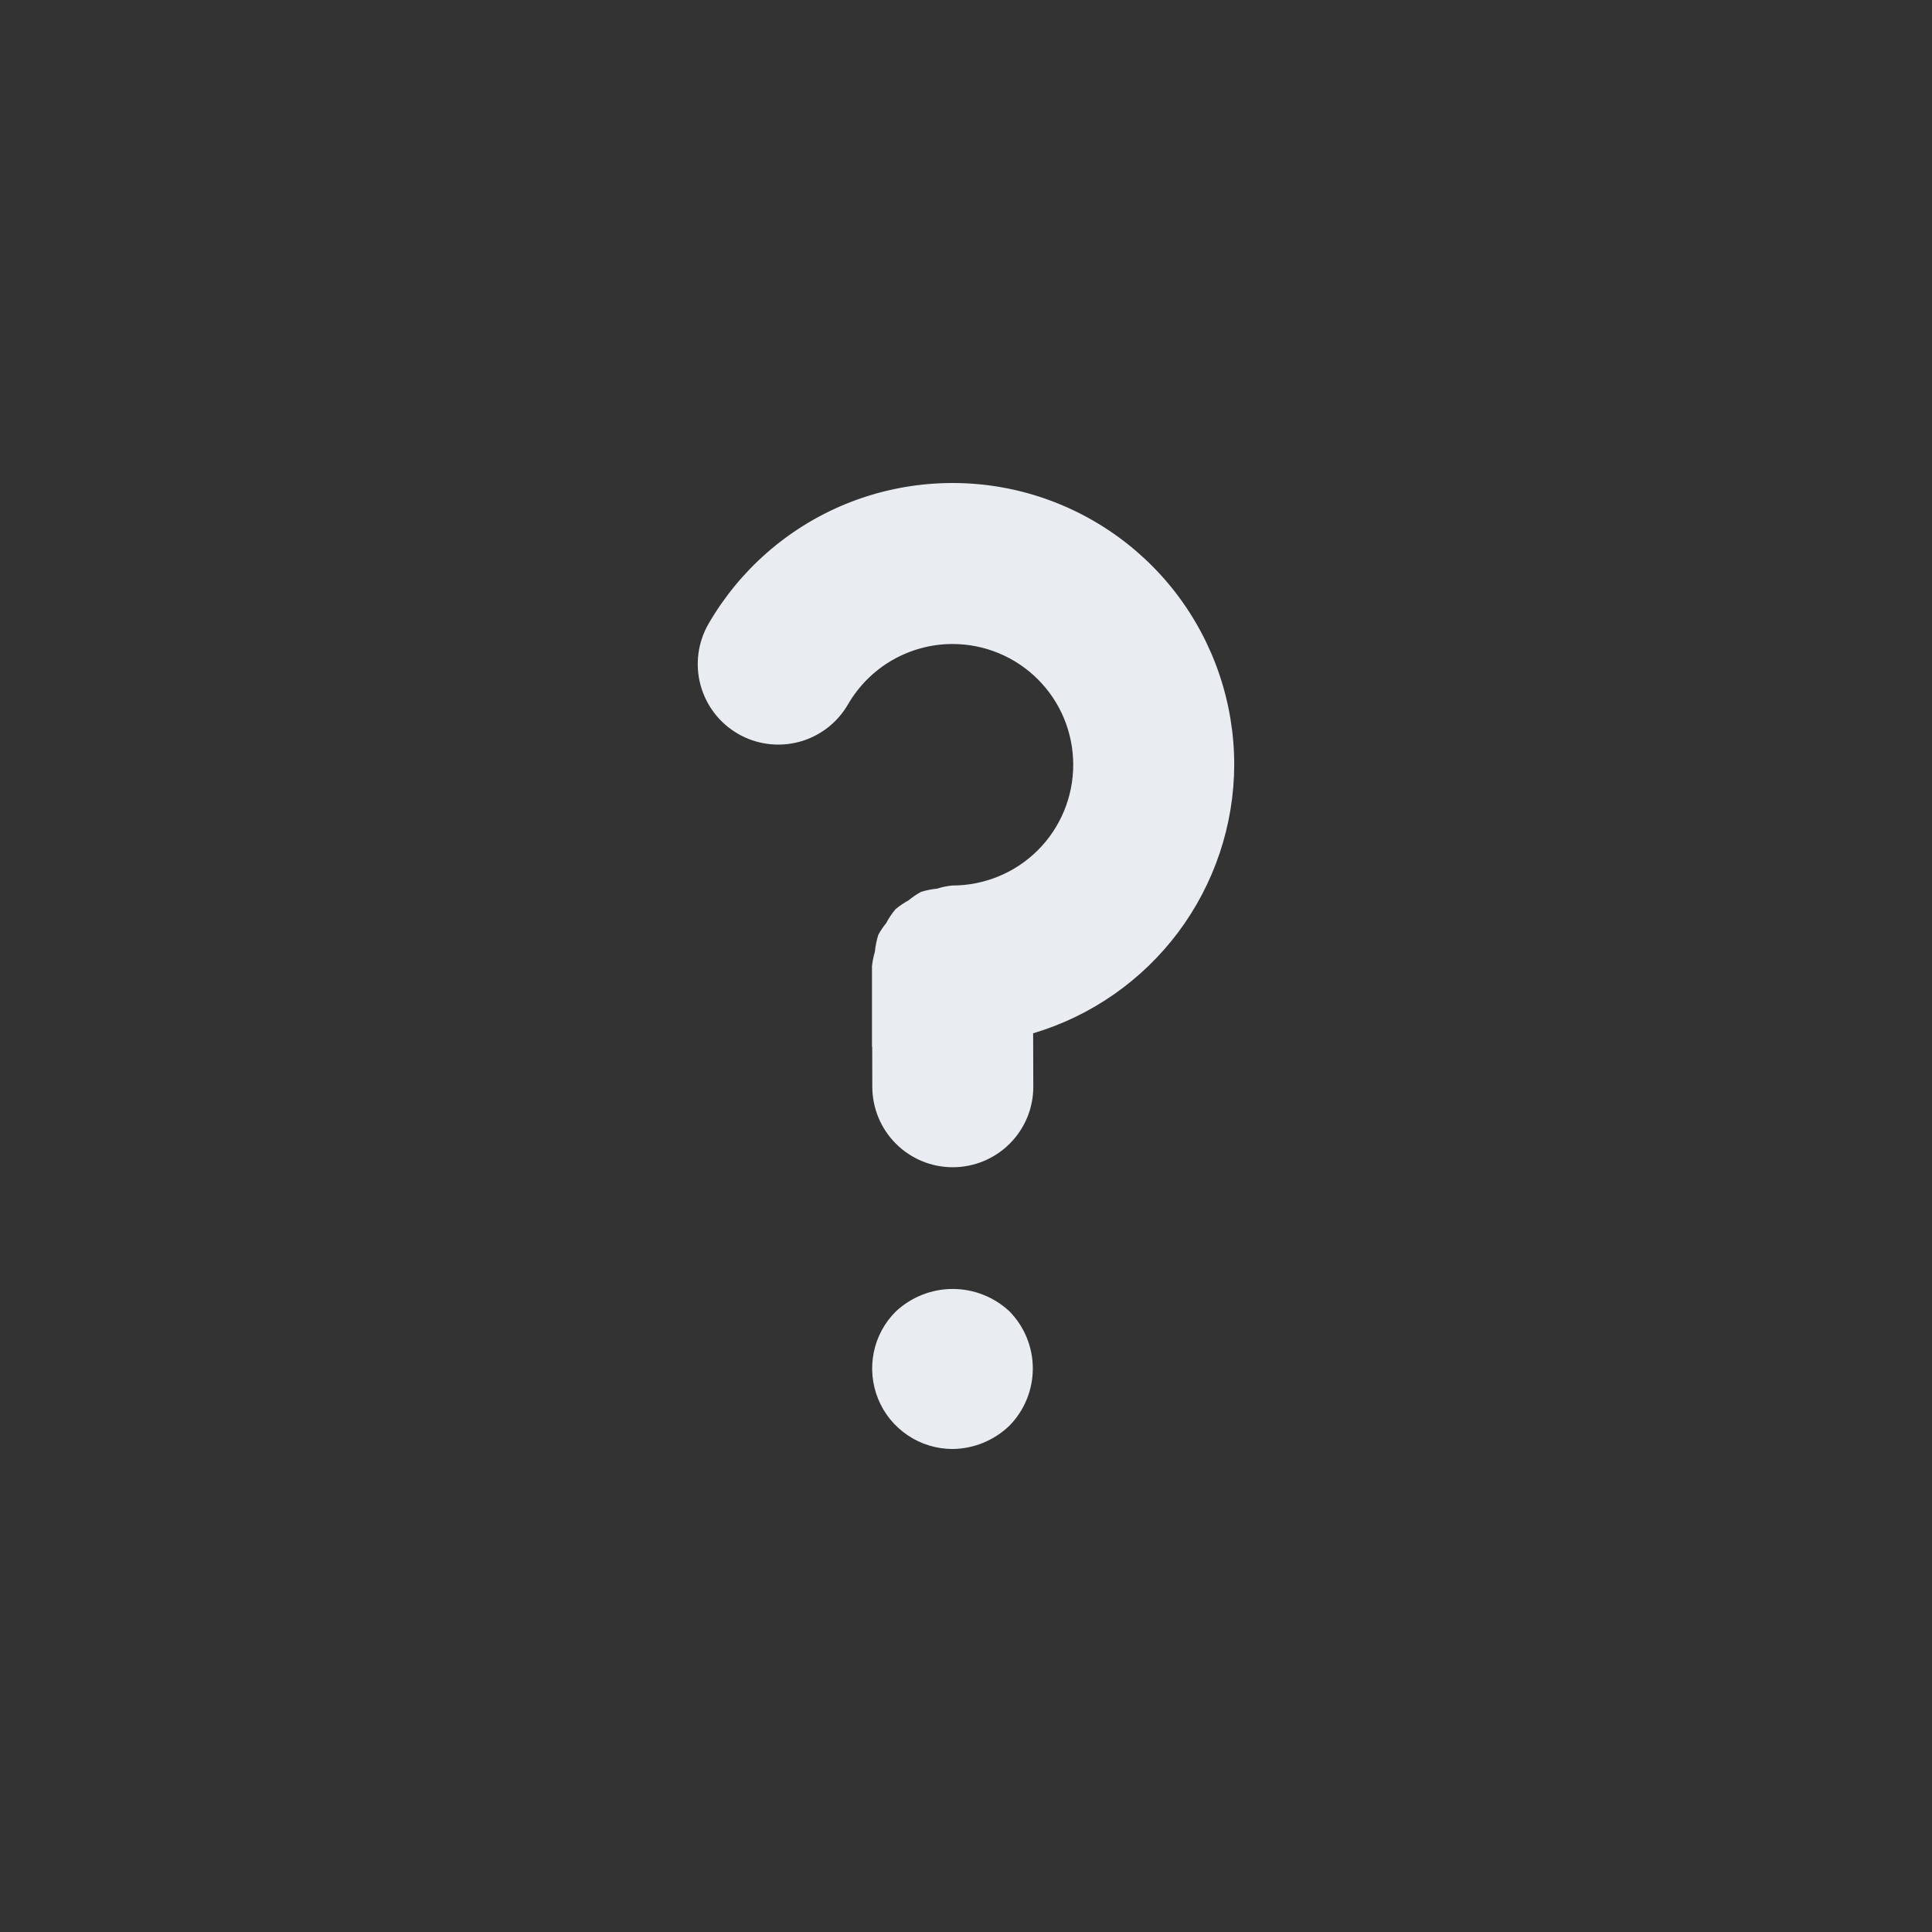 <svg width="24" height="24" viewBox="0 0 24 24" fill="none" xmlns="http://www.w3.org/2000/svg">
<rect x="0" y="0" width="24" height="24" fill="#333333" stroke="none"/>
<path d="M15.332 9.5C15.332 8.73 15.078 7.981 14.609 7.369C14.14 6.758 13.482 6.319 12.738 6.119C11.994 5.92 11.205 5.972 10.493 6.266C9.781 6.561 9.187 7.083 8.801 7.75C8.669 7.98 8.633 8.253 8.702 8.509C8.771 8.765 8.938 8.983 9.168 9.116C9.397 9.248 9.67 9.284 9.926 9.216C10.183 9.147 10.401 8.98 10.534 8.75C10.666 8.522 10.855 8.333 11.083 8.201C11.311 8.07 11.569 8 11.832 8C12.23 8 12.612 8.158 12.893 8.439C13.175 8.721 13.332 9.102 13.332 9.5C13.332 9.898 13.175 10.279 12.893 10.561C12.612 10.842 12.23 11 11.832 11H11.83C11.766 11.006 11.703 11.019 11.641 11.039C11.573 11.046 11.507 11.059 11.442 11.079C11.387 11.109 11.335 11.144 11.287 11.184C11.229 11.216 11.175 11.252 11.125 11.294C11.08 11.348 11.04 11.406 11.008 11.468C10.971 11.513 10.939 11.561 10.911 11.612C10.889 11.681 10.875 11.752 10.868 11.824C10.851 11.881 10.839 11.94 10.832 12V13L10.835 13.011L10.836 13.502C10.837 13.767 10.942 14.021 11.13 14.208C11.317 14.395 11.571 14.5 11.836 14.5H11.838C12.104 14.499 12.358 14.393 12.545 14.205C12.732 14.017 12.837 13.763 12.836 13.498L12.834 12.836C13.554 12.622 14.185 12.182 14.636 11.581C15.085 10.98 15.33 10.251 15.332 9.5ZM11.13 16.29C10.989 16.429 10.893 16.607 10.854 16.801C10.815 16.995 10.834 17.196 10.909 17.379C10.983 17.562 11.111 17.718 11.275 17.829C11.439 17.94 11.632 17.999 11.83 18C12.095 17.998 12.349 17.894 12.54 17.71C12.726 17.52 12.83 17.265 12.83 17C12.83 16.735 12.726 16.48 12.54 16.29C12.349 16.112 12.097 16.012 11.835 16.012C11.573 16.012 11.321 16.112 11.13 16.29V16.29Z" fill="#E9EDF2"/>
</svg>
